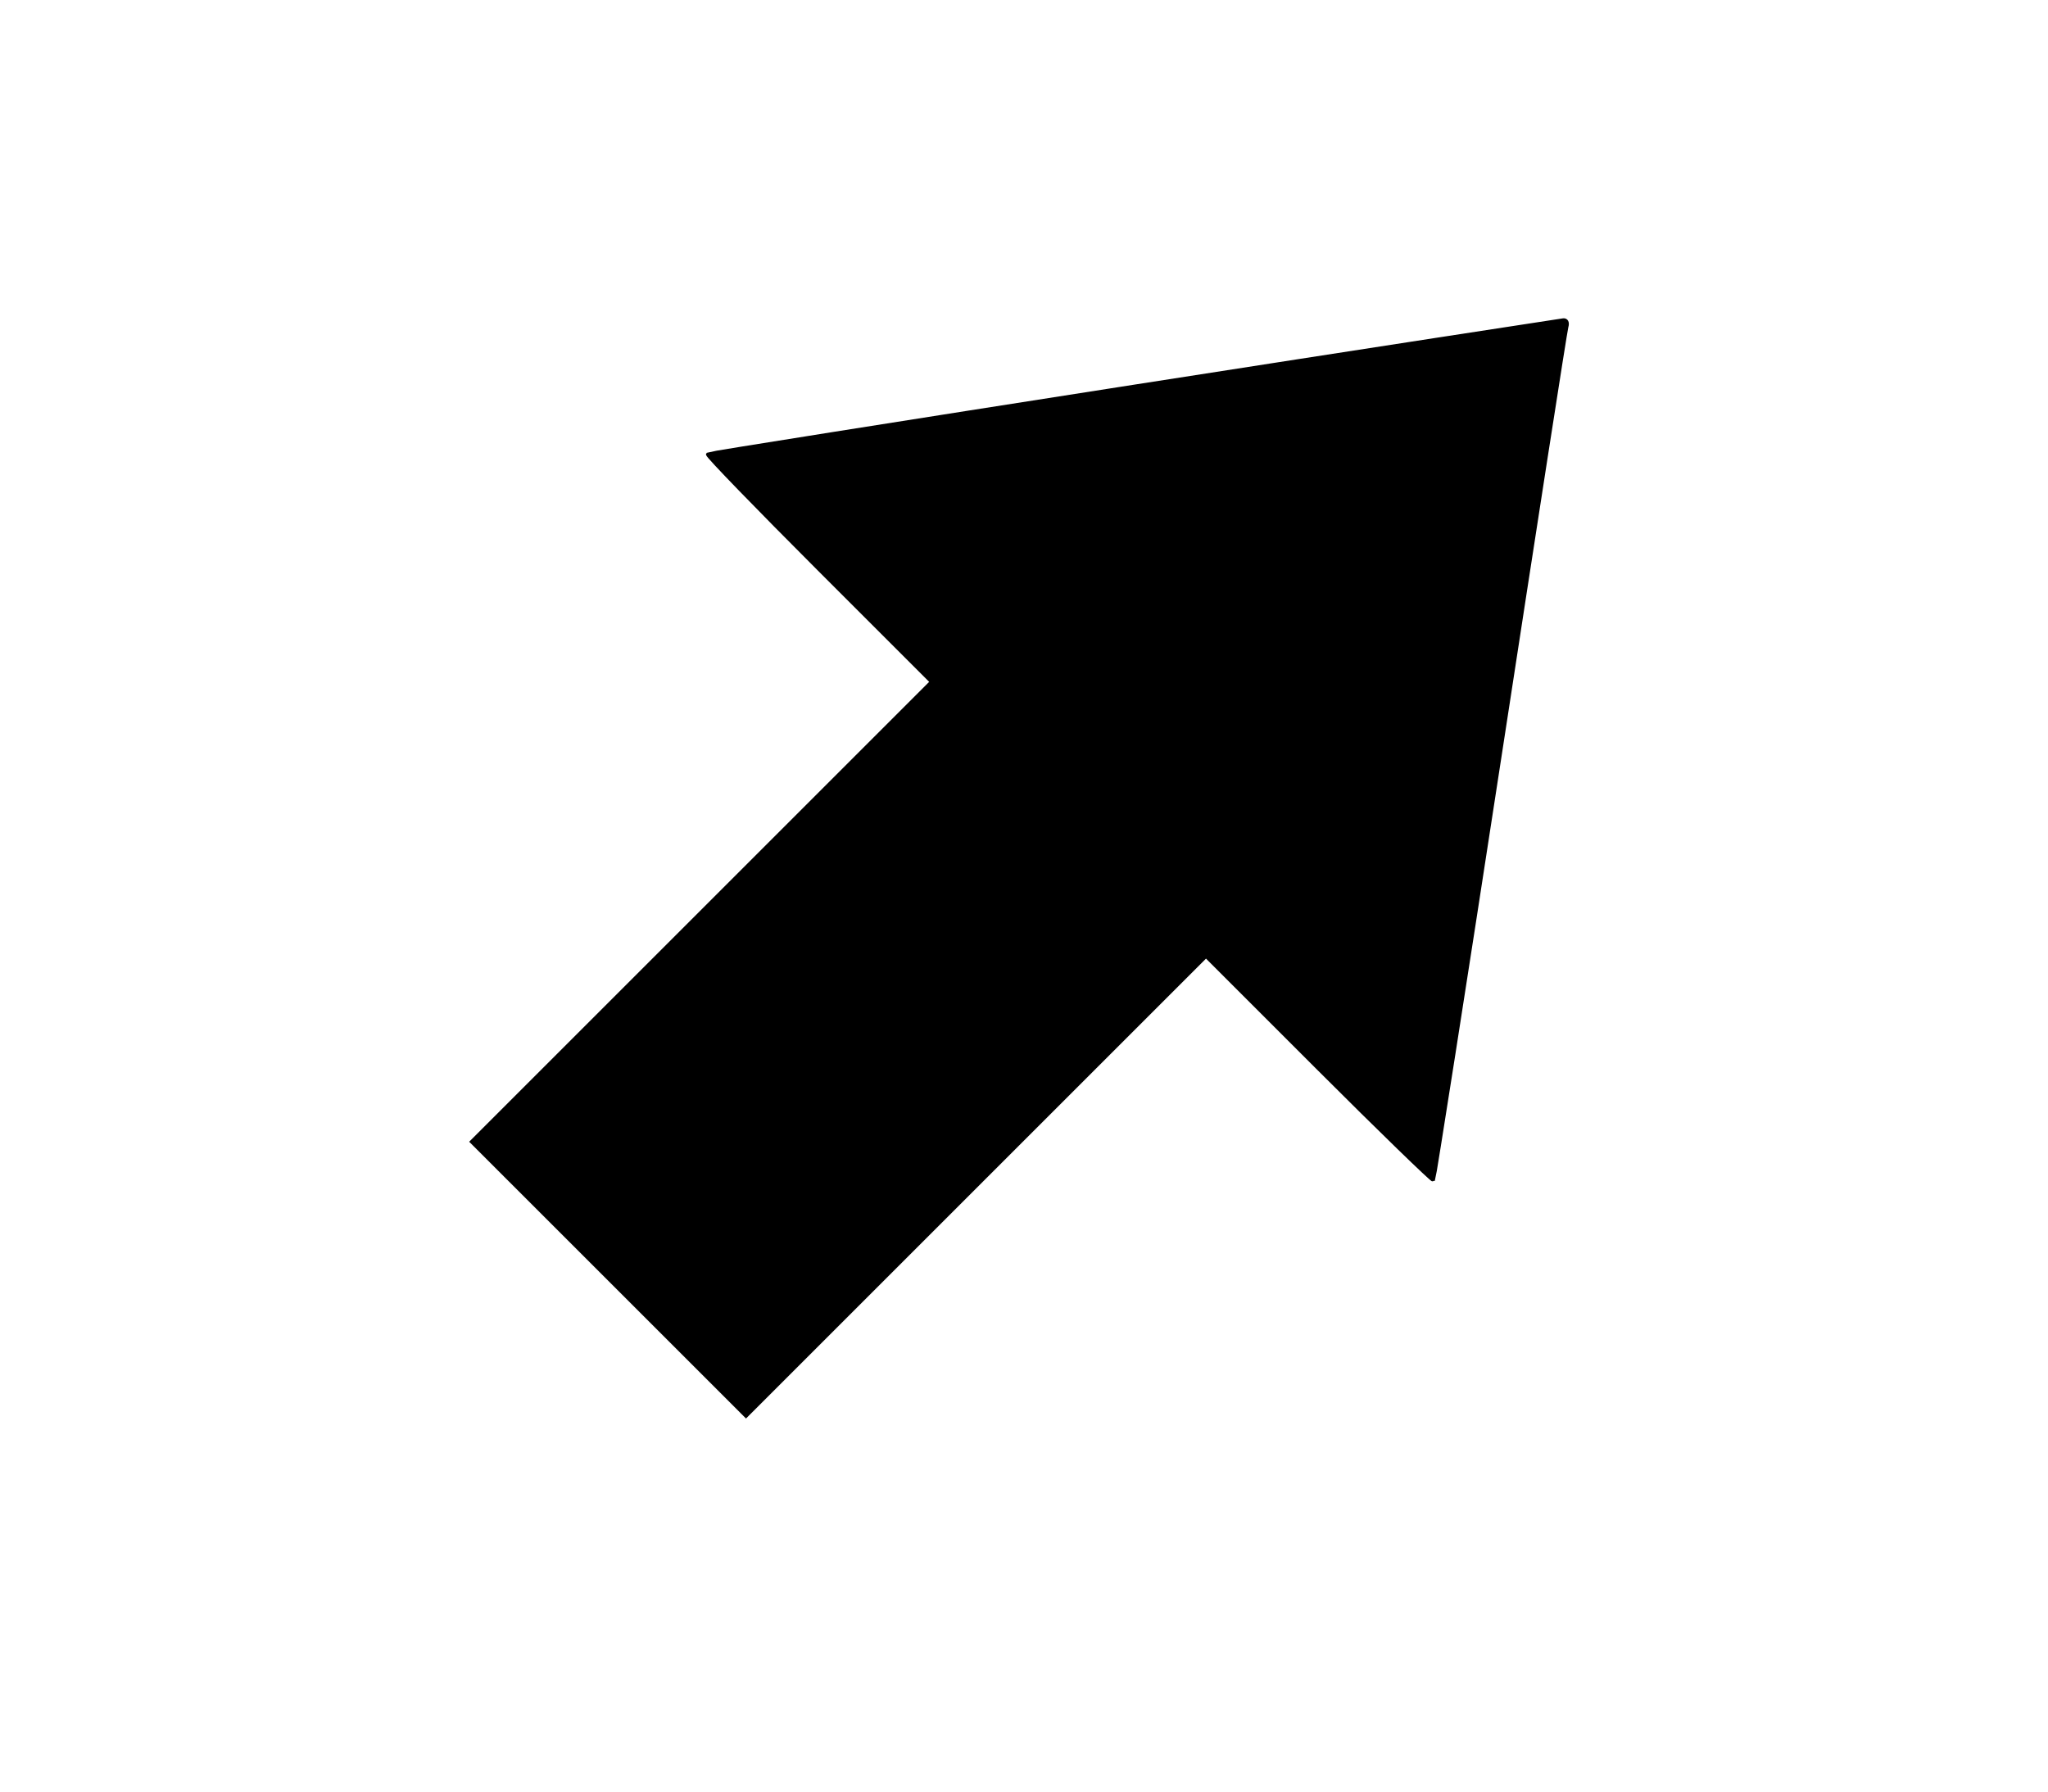 <?xml version="1.0" ?>
<svg xmlns="http://www.w3.org/2000/svg" width="512" height="448" viewBox="0 0 512 448">
  <path d="M283.5,96.7c-58.3,9.1 -106.2,16.7 -106.5,16.9 -0.2,0.3 12.3,13.2 27.8,28.7l28.2,28.2 -57.5,57.5 -57.5,57.5 34.2,34.2 34.3,34.3 57.5,-57.5 57.5,-57.5 28.2,28.2c15.5,15.5 28.4,28 28.6,27.8 0.2,-0.3 7.7,-48 16.6,-106 8.9,-58 16.4,-106.3 16.7,-107.3 0.3,-1 0,-1.7 -0.8,-1.6 -0.7,0.1 -49,7.5 -107.3,16.6z" fill="@color/mapbox_exit_drawable_color" stroke="#00000000"/>
</svg>

